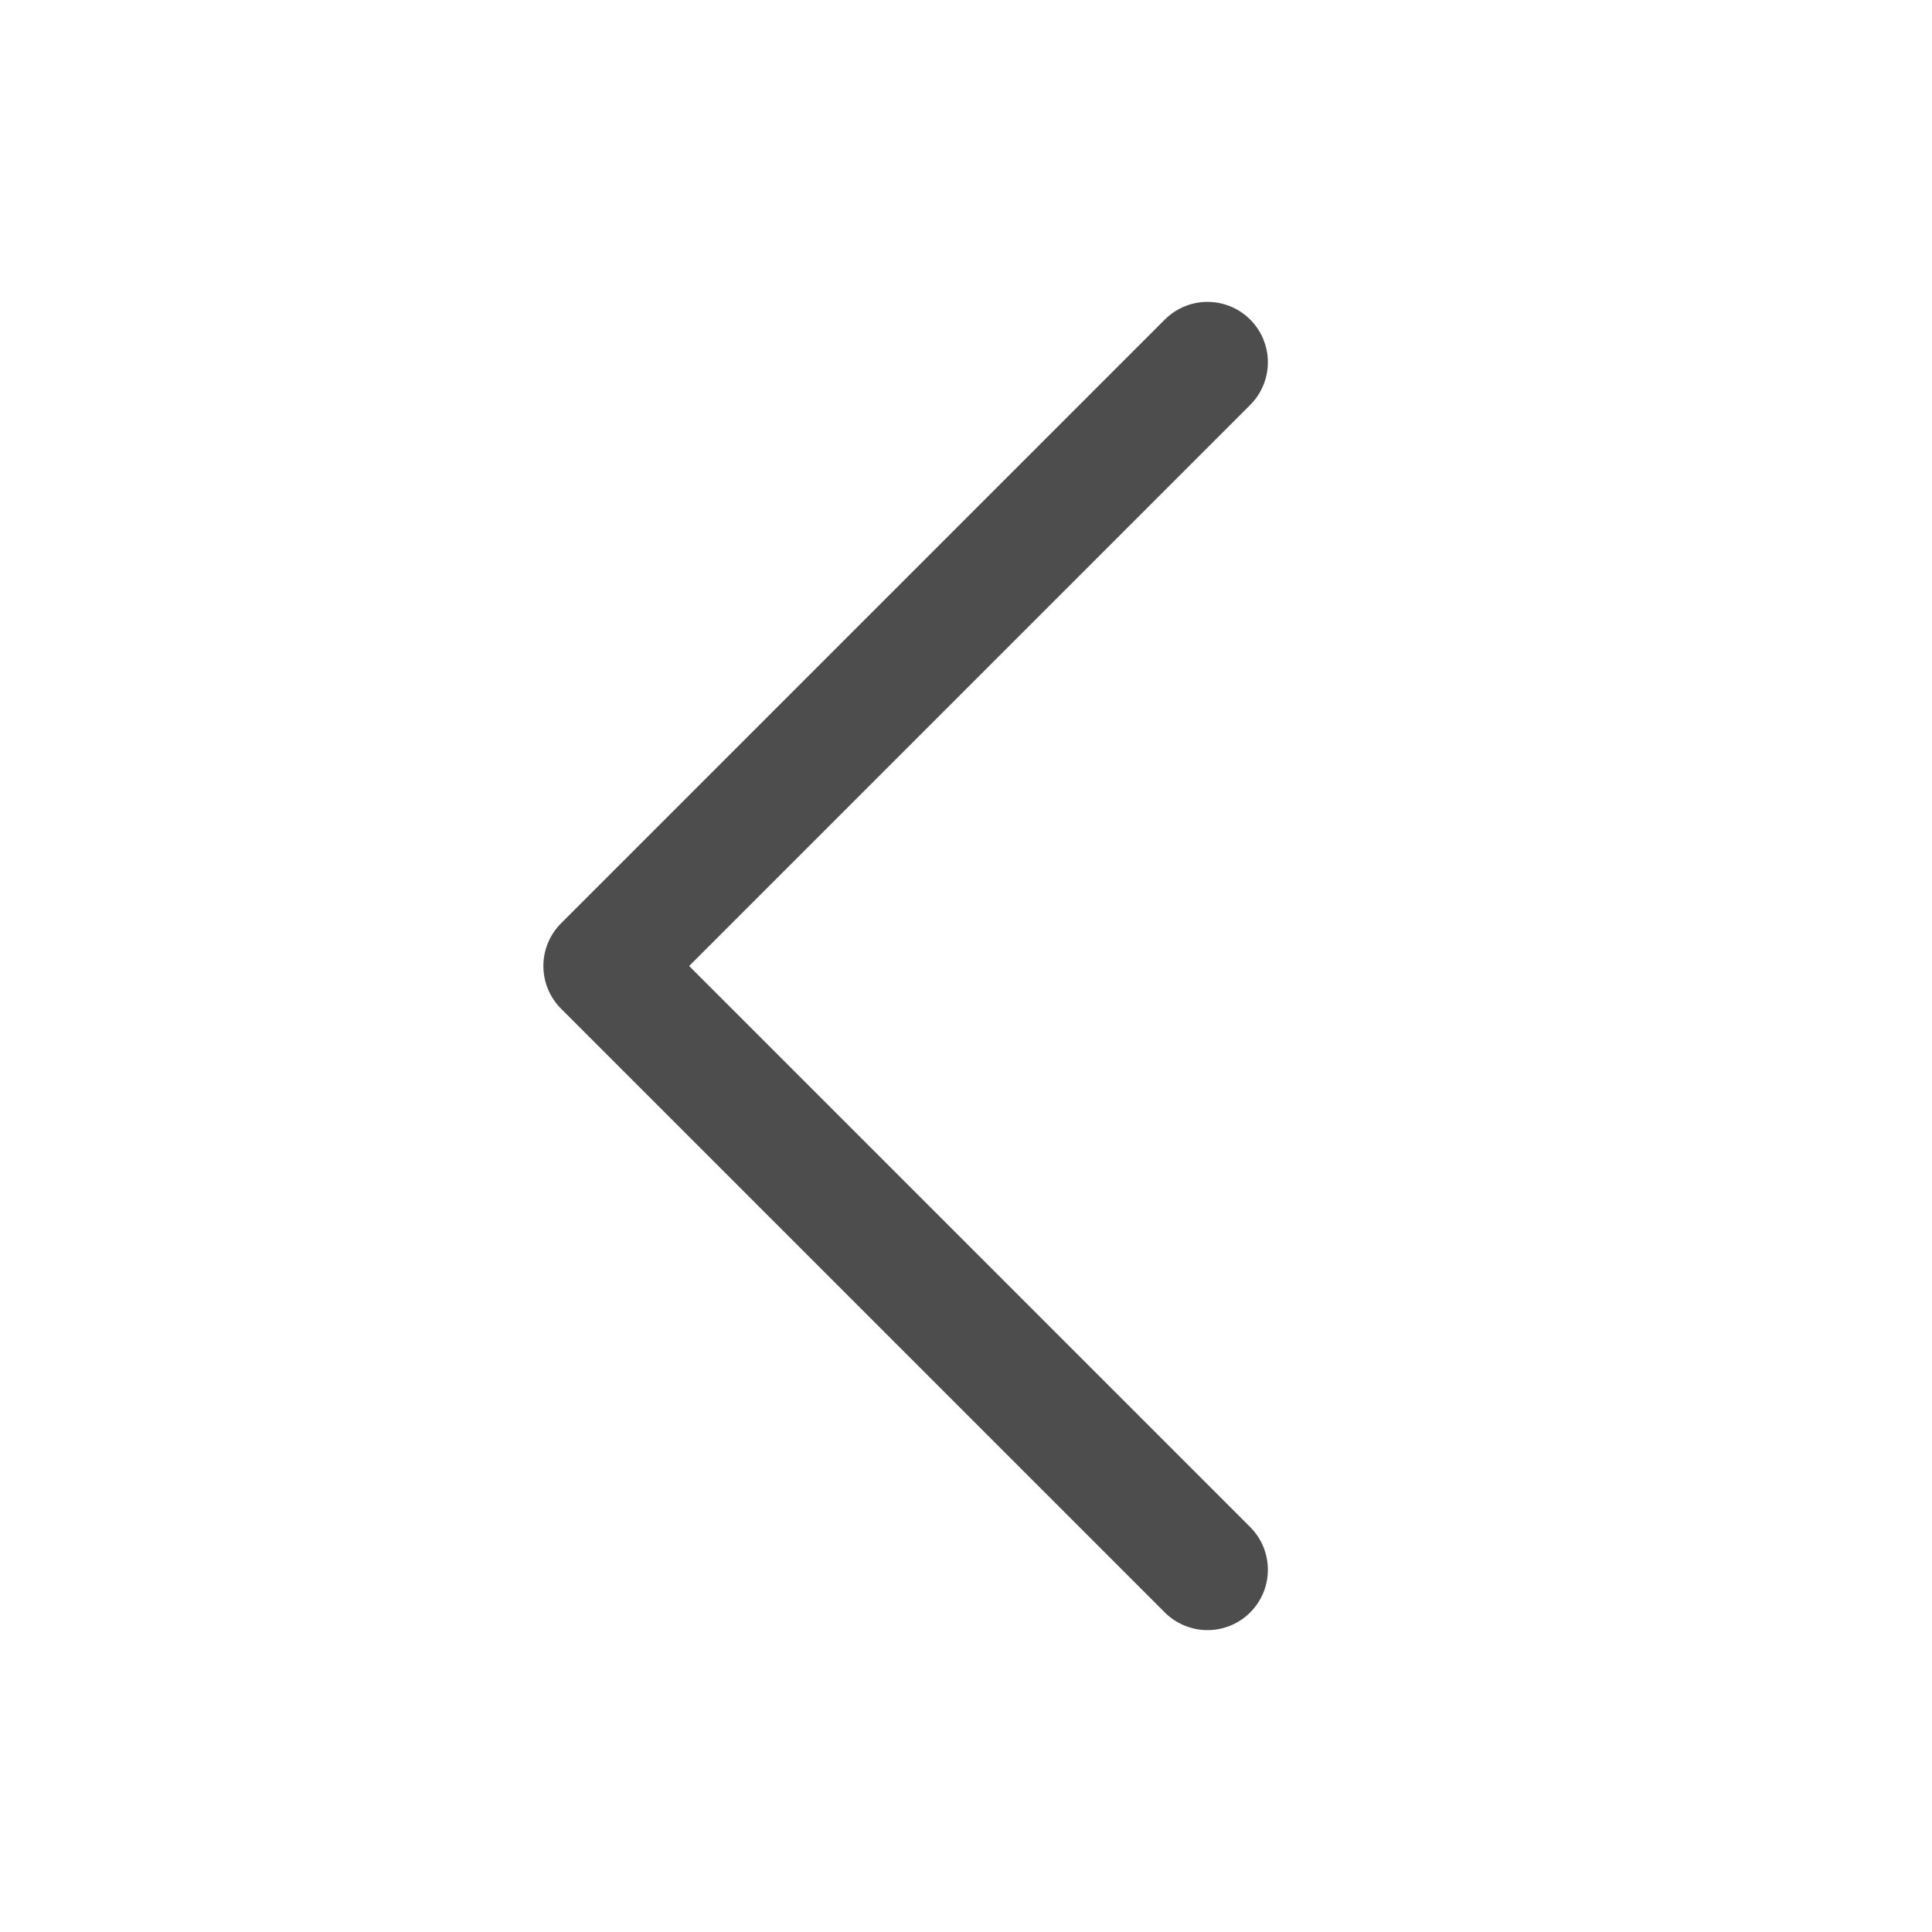 <svg width="24" height="24" viewBox="0 0 24 24" fill="none" xmlns="http://www.w3.org/2000/svg">
<g clip-path="url(#clip0_147_1786)">
<path d="M15 4.5L7.5 12L15 19.5" stroke="#4D4D4D" stroke-width="1.5" stroke-linecap="round" stroke-linejoin="round"/>
</g>
<defs>
<clipPath id="clip0_147_1786">
<rect width="24" height="24" fill="white" transform="matrix(-1 0 0 1 24 0)"/>
</clipPath>
</defs>
</svg>
